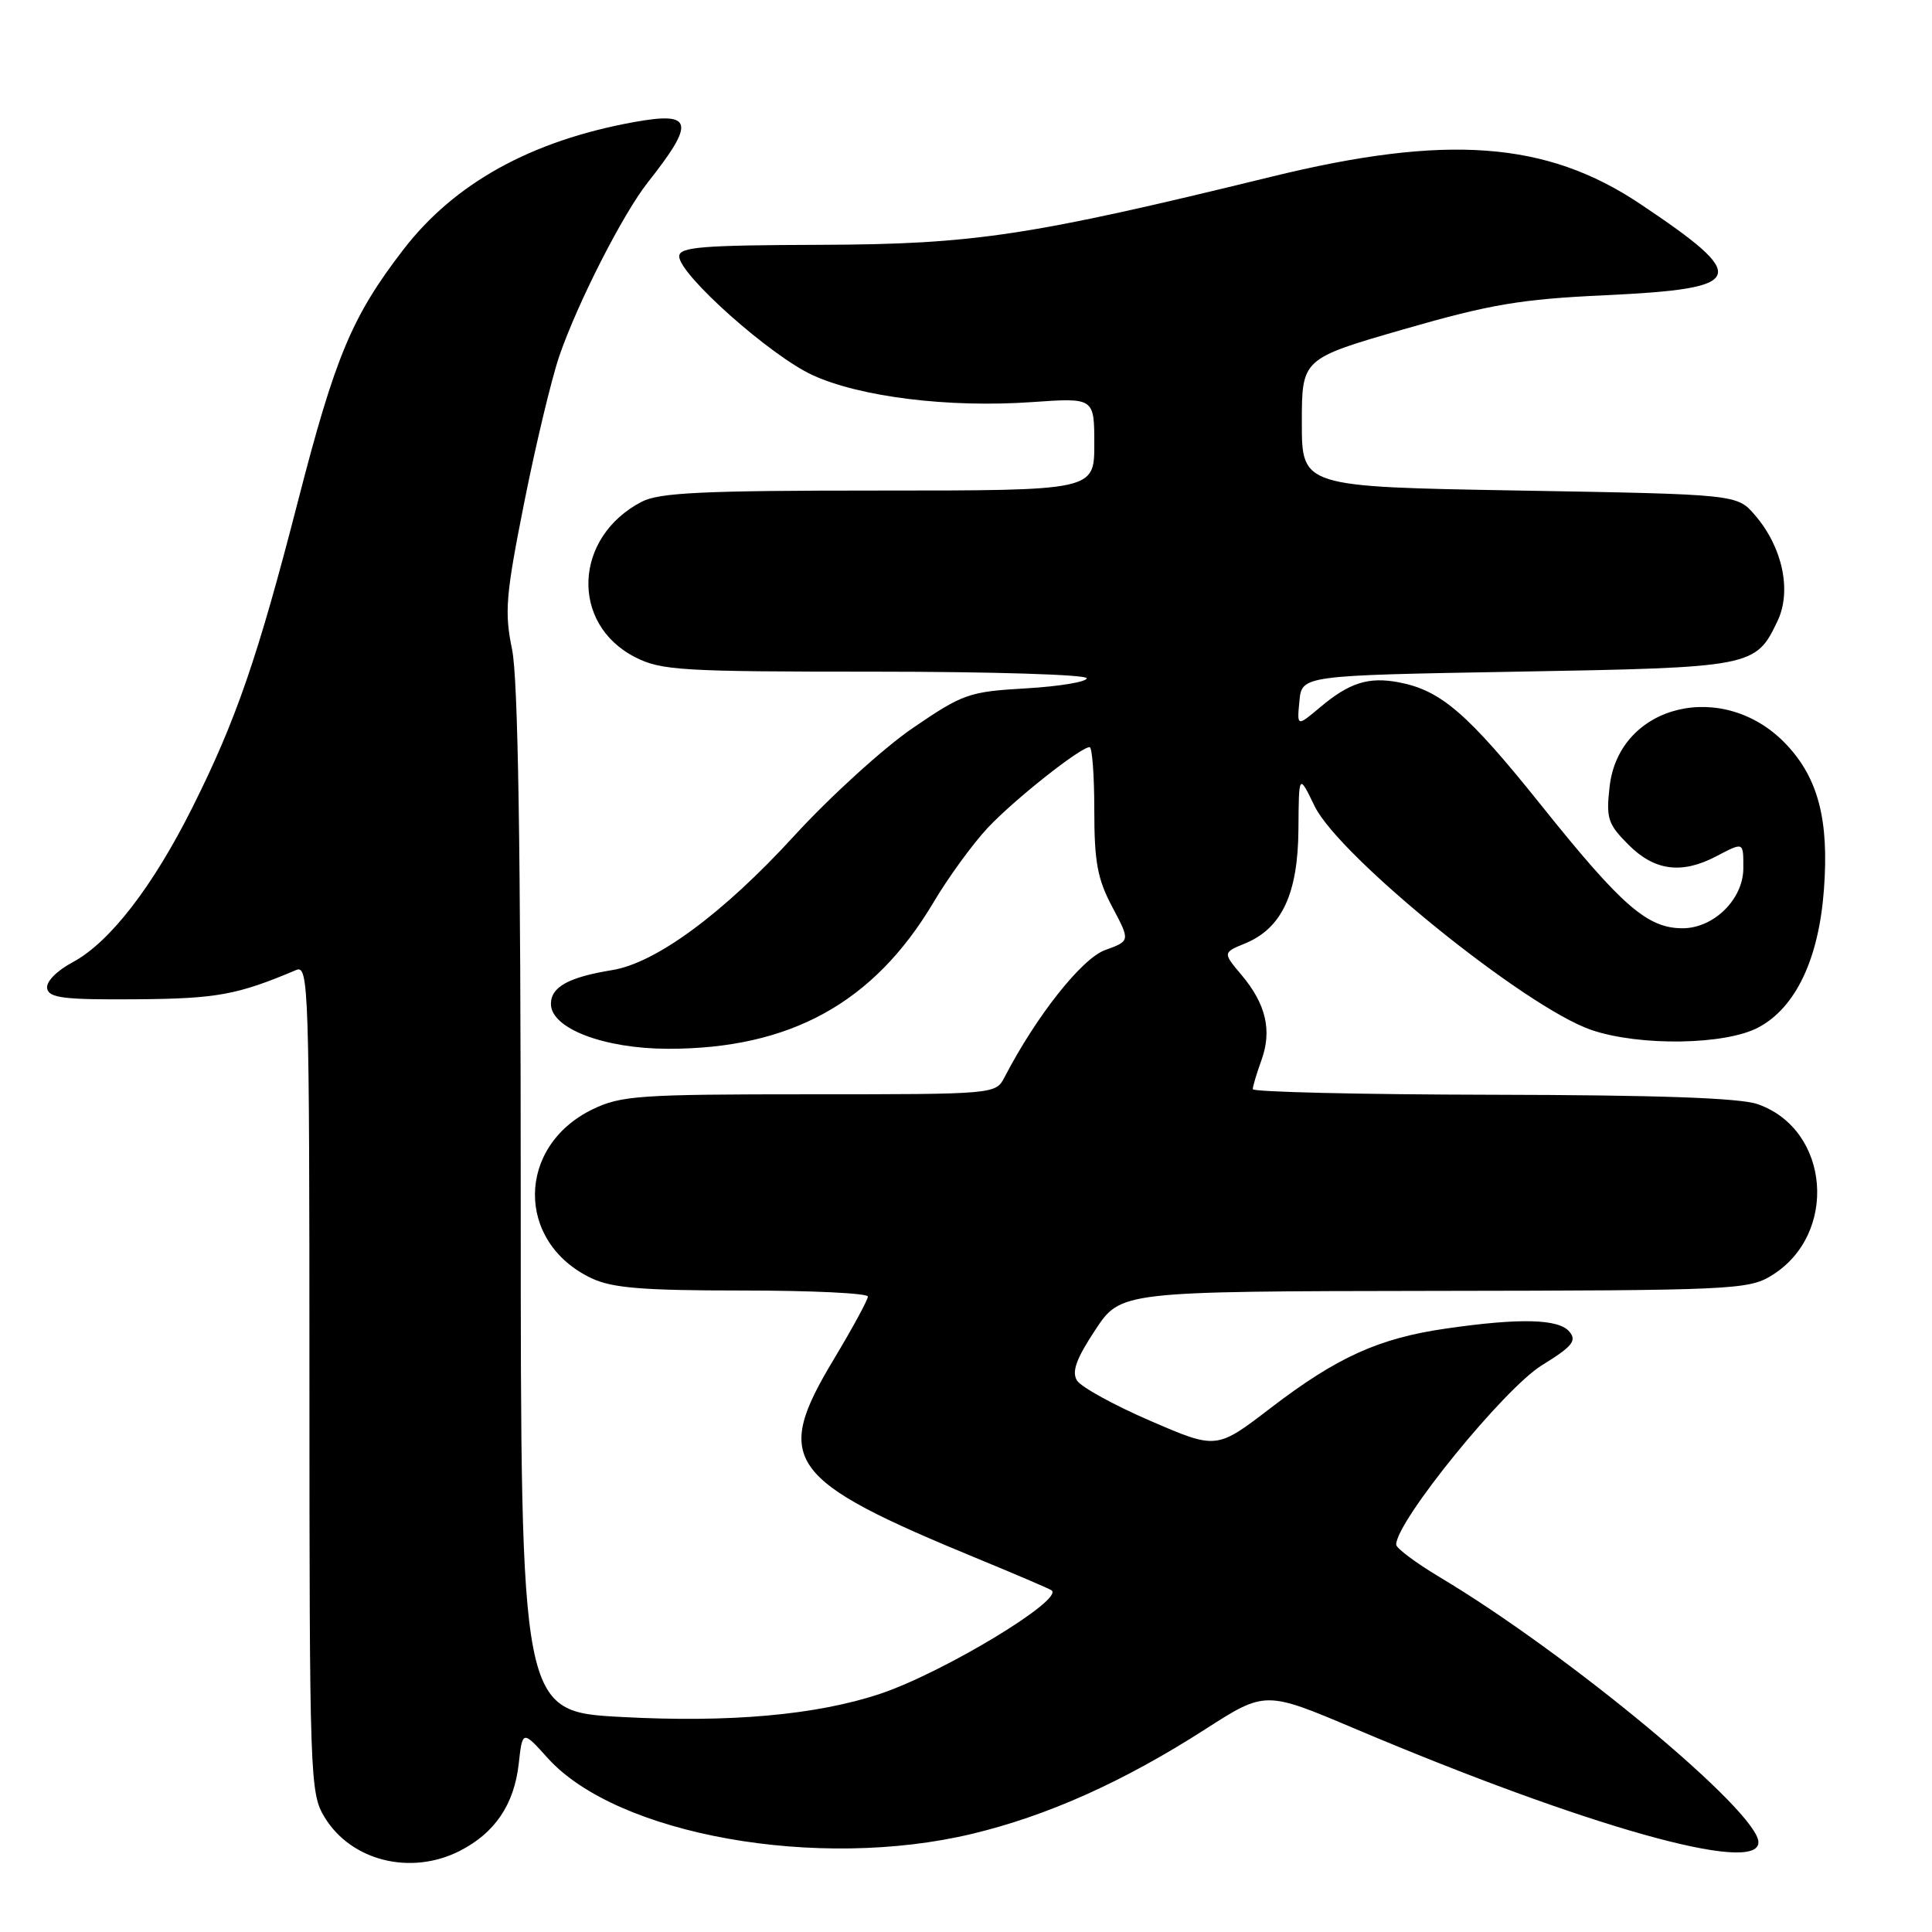 <?xml version="1.0" encoding="UTF-8" standalone="no"?>
<!DOCTYPE svg PUBLIC "-//W3C//DTD SVG 1.1//EN" "http://www.w3.org/Graphics/SVG/1.1/DTD/svg11.dtd" >
<svg xmlns="http://www.w3.org/2000/svg" xmlns:xlink="http://www.w3.org/1999/xlink" version="1.1" viewBox="0 0 256 256">
 <g >
 <path fill="currentColor"
d=" M 60.93 245.25 C 65.57 242.88 68.12 239.12 68.73 233.74 C 69.23 229.25 69.23 229.25 72.60 232.98 C 81.78 243.15 108.41 247.89 128.82 242.99 C 138.80 240.60 148.86 236.09 159.66 229.16 C 167.65 224.03 167.65 224.03 179.58 229.08 C 210.17 242.02 233.00 248.45 233.00 244.11 C 233.00 240.09 207.91 219.22 190.75 208.97 C 187.59 207.08 185.00 205.14 185.00 204.67 C 185.00 201.58 199.30 183.98 204.33 180.89 C 208.34 178.42 208.96 177.66 207.96 176.46 C 206.55 174.75 201.41 174.62 191.61 176.04 C 182.70 177.32 177.16 179.83 168.35 186.58 C 161.20 192.06 161.20 192.06 152.45 188.28 C 147.63 186.20 143.25 183.79 142.71 182.93 C 141.99 181.76 142.60 180.05 145.12 176.24 C 148.50 171.11 148.50 171.11 190.00 171.05 C 229.34 171.00 231.67 170.89 234.70 169.04 C 243.61 163.61 242.51 149.67 232.91 146.31 C 230.56 145.48 219.64 145.10 197.75 145.06 C 180.29 145.03 166.00 144.69 166.00 144.32 C 166.00 143.95 166.52 142.22 167.15 140.47 C 168.57 136.54 167.75 133.04 164.51 129.19 C 162.02 126.23 162.02 126.23 165.00 125.00 C 169.86 122.99 171.99 118.41 172.05 109.88 C 172.10 102.50 172.10 102.50 174.19 106.81 C 177.44 113.51 202.17 133.51 210.88 136.48 C 217.27 138.65 228.64 138.48 233.02 136.13 C 237.95 133.49 241.00 127.06 241.68 117.88 C 242.37 108.69 240.93 103.13 236.71 98.66 C 228.48 89.92 214.52 93.25 213.28 104.24 C 212.80 108.45 213.05 109.20 215.80 111.95 C 219.22 115.38 222.83 115.86 227.36 113.49 C 231.09 111.55 231.00 111.51 231.00 115.05 C 231.00 119.14 227.09 123.00 222.95 123.00 C 218.30 123.00 214.92 120.07 204.28 106.78 C 194.47 94.52 190.93 91.47 185.34 90.41 C 181.34 89.65 178.79 90.46 174.92 93.72 C 171.85 96.30 171.85 96.30 172.18 92.90 C 172.50 89.50 172.50 89.50 201.00 89.00 C 232.27 88.45 232.64 88.38 235.54 82.27 C 237.43 78.29 236.20 72.51 232.55 68.27 C 230.18 65.50 230.18 65.50 201.34 65.00 C 172.50 64.50 172.50 64.50 172.50 56.02 C 172.50 47.53 172.50 47.53 186.00 43.63 C 197.49 40.32 201.47 39.64 212.70 39.12 C 231.49 38.24 232.02 36.84 217.33 27.02 C 204.90 18.70 191.68 17.73 168.45 23.42 C 136.43 31.26 129.07 32.37 108.75 32.44 C 92.93 32.49 90.00 32.73 90.00 33.97 C 90.00 36.39 102.09 47.15 107.68 49.71 C 114.02 52.61 125.70 54.05 136.75 53.28 C 145.00 52.70 145.00 52.70 145.00 58.85 C 145.00 65.00 145.00 65.00 116.45 65.00 C 93.20 65.00 87.37 65.27 85.04 66.48 C 76.01 71.15 75.52 82.67 84.16 87.08 C 87.60 88.84 90.28 89.00 115.96 89.00 C 131.38 89.00 144.00 89.39 144.00 89.87 C 144.00 90.35 140.39 90.95 135.98 91.21 C 128.37 91.65 127.61 91.92 120.93 96.48 C 117.07 99.12 109.99 105.56 105.20 110.79 C 95.82 121.04 86.92 127.60 81.13 128.54 C 75.35 129.48 73.00 130.77 73.00 133.03 C 73.00 136.27 80.01 138.95 88.50 138.97 C 104.68 138.99 115.75 132.90 123.65 119.64 C 125.65 116.26 128.92 111.78 130.90 109.67 C 134.43 105.92 143.17 99.00 144.38 99.00 C 144.72 99.00 145.00 102.76 145.00 107.35 C 145.00 114.23 145.42 116.49 147.39 120.19 C 149.77 124.68 149.77 124.68 146.43 125.89 C 143.34 127.01 137.30 134.64 133.10 142.75 C 131.93 144.99 131.83 145.00 107.28 145.00 C 84.76 145.00 82.28 145.17 78.54 146.98 C 68.41 151.88 68.31 164.60 78.37 169.37 C 81.11 170.67 85.14 171.00 98.40 171.00 C 107.53 171.00 115.00 171.36 115.00 171.80 C 115.00 172.23 112.98 175.95 110.52 180.05 C 102.37 193.59 104.16 196.07 129.64 206.57 C 134.52 208.58 138.87 210.44 139.31 210.71 C 141.21 211.84 124.99 221.65 116.59 224.45 C 108.18 227.25 96.68 228.28 82.38 227.51 C 69.00 226.80 69.00 226.80 69.00 159.21 C 69.00 112.10 68.65 89.93 67.85 86.04 C 66.83 81.10 67.01 78.89 69.48 66.50 C 71.01 58.82 73.10 50.13 74.11 47.18 C 76.54 40.11 82.54 28.34 85.85 24.15 C 92.17 16.15 91.84 14.76 83.98 16.18 C 70.37 18.66 60.22 24.27 53.45 33.07 C 46.64 41.92 44.43 47.19 39.49 66.38 C 34.15 87.12 31.29 95.43 25.47 107.04 C 20.22 117.52 14.54 124.86 9.65 127.49 C 7.47 128.66 6.07 130.10 6.25 130.99 C 6.49 132.24 8.54 132.48 18.02 132.41 C 28.76 132.33 31.45 131.83 39.25 128.53 C 40.90 127.83 41.00 130.78 41.00 182.64 C 41.01 235.88 41.07 237.60 43.02 240.81 C 46.55 246.60 54.45 248.55 60.93 245.25 Z "/>
</g>
</svg>